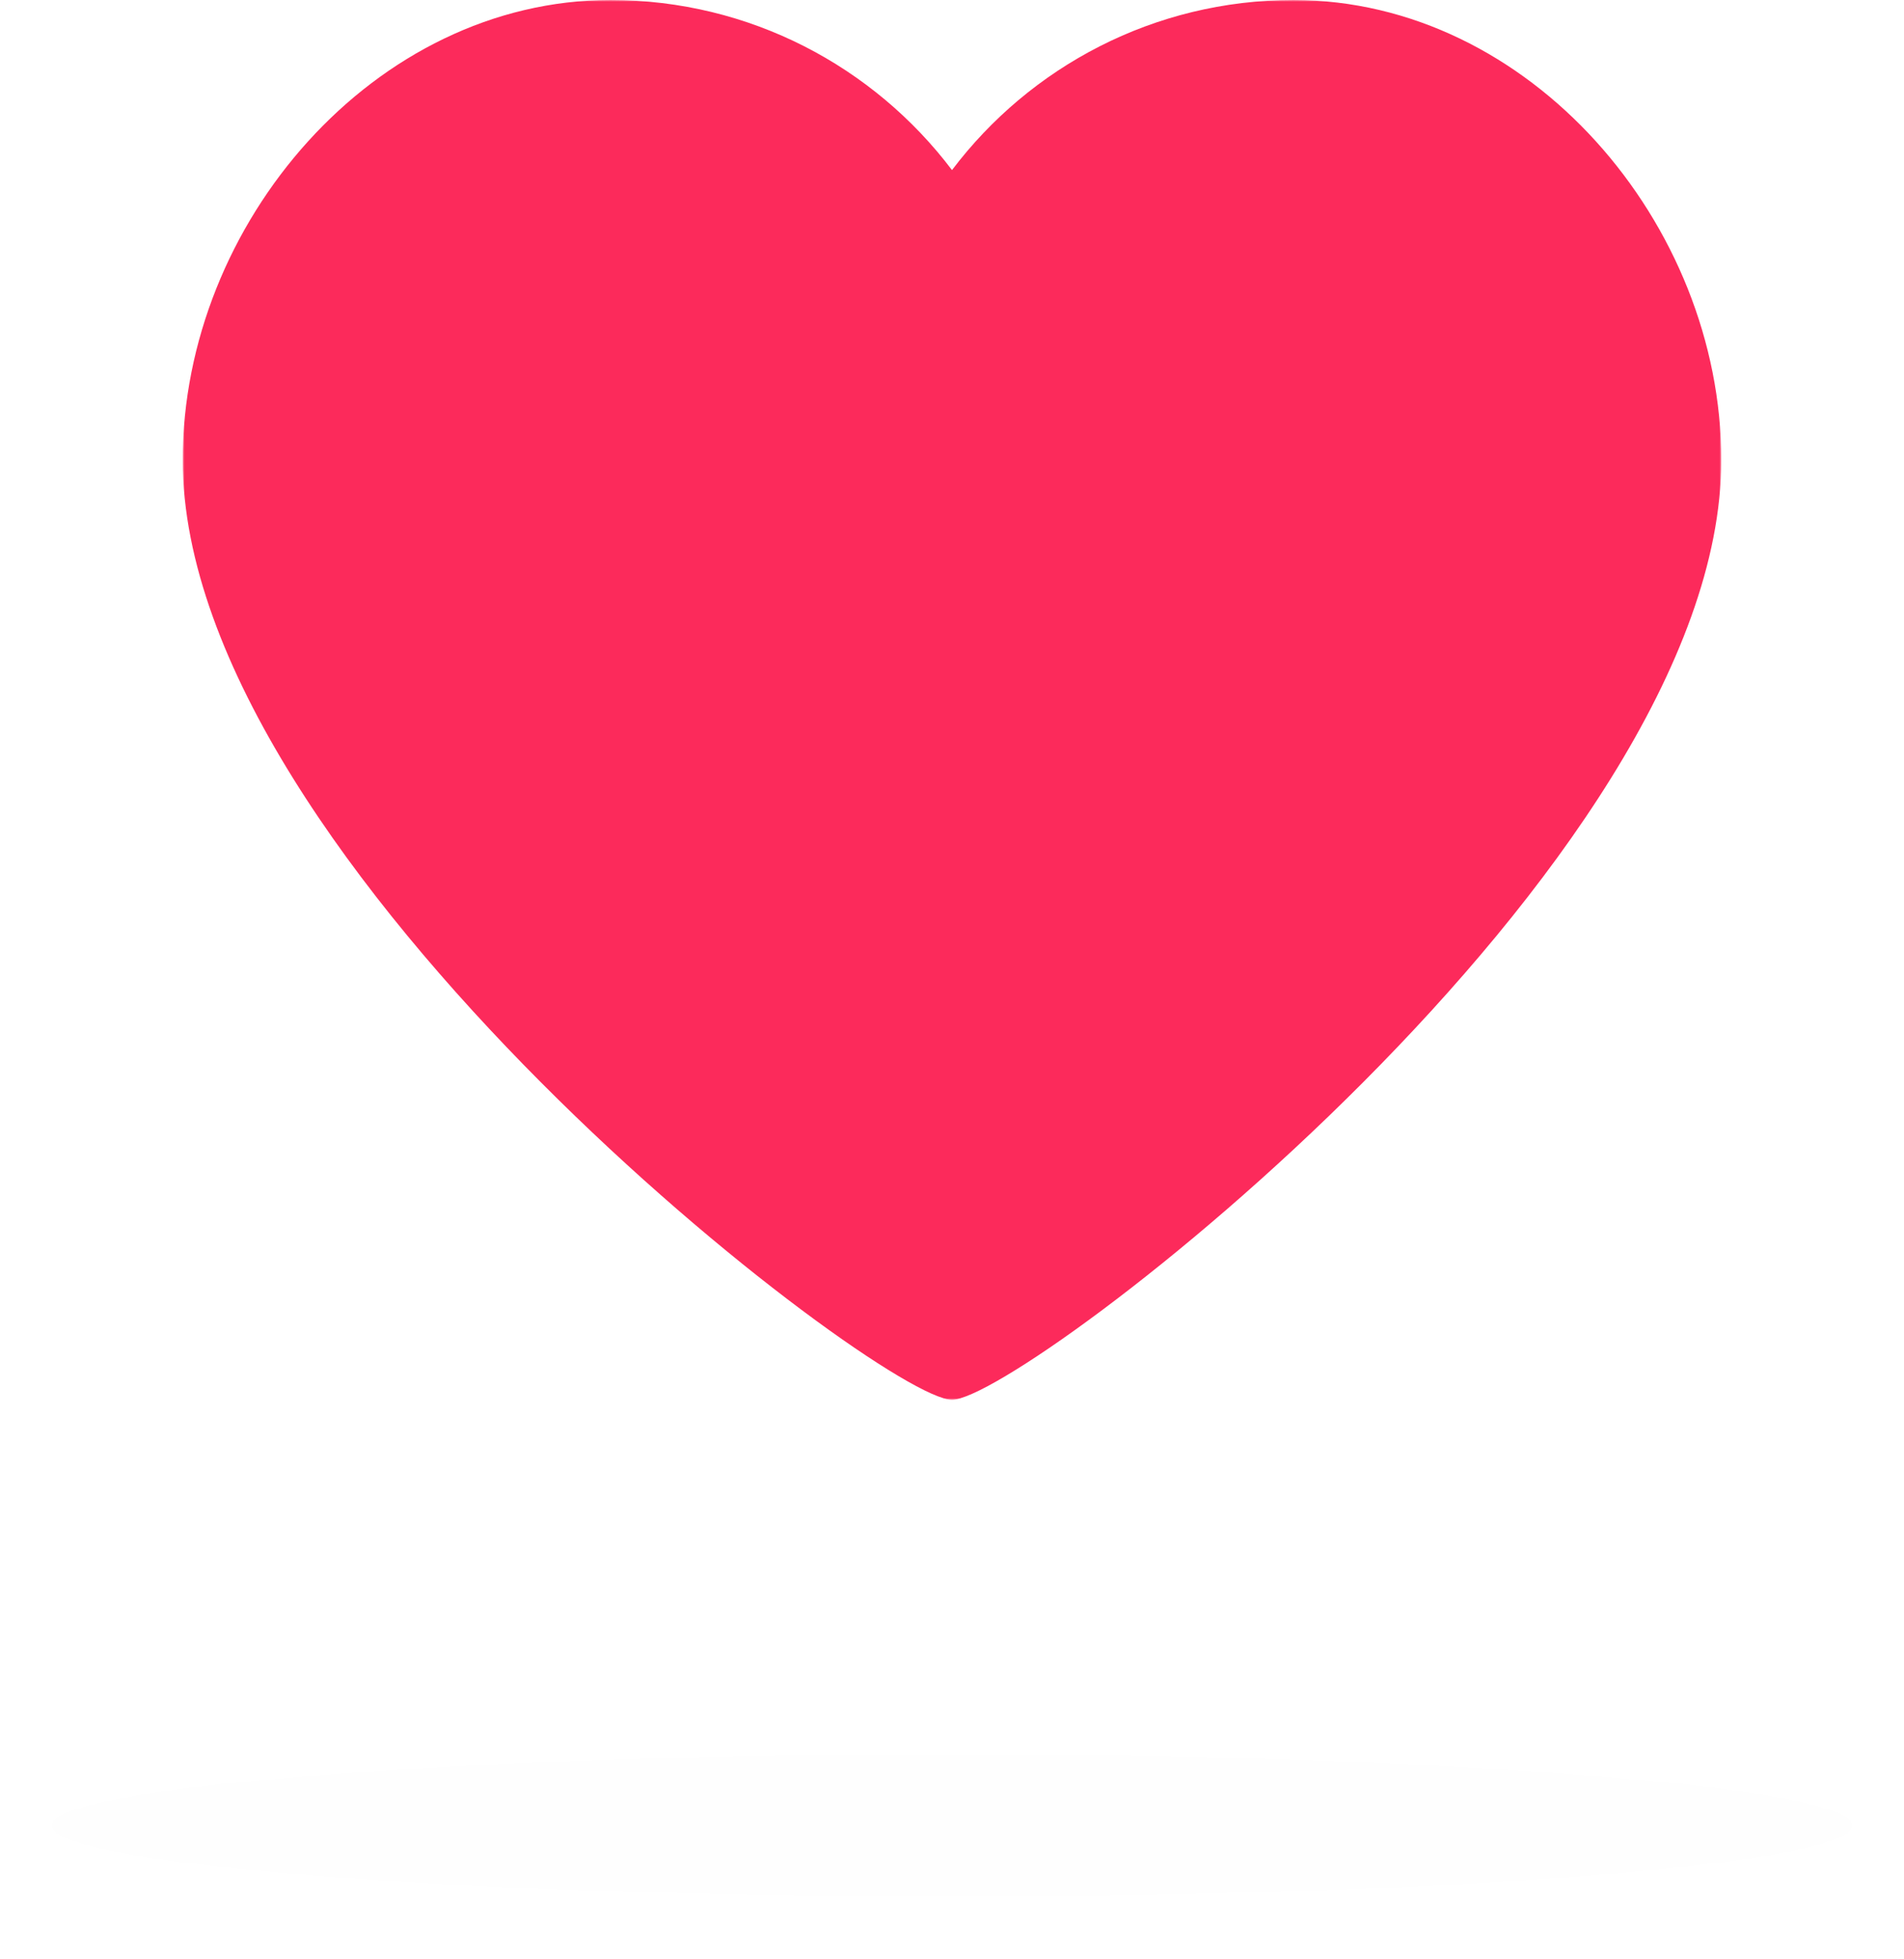 <?xml version="1.0" encoding="UTF-8"?>
<svg width="521px" height="536px" viewBox="0 0 521 536" version="1.1" xmlns="http://www.w3.org/2000/svg" xmlns:xlink="http://www.w3.org/1999/xlink">
    <!-- Generator: Sketch 59.1 (86144) - https://sketch.com -->
    <title>img_tik_tok_heart</title>
    <desc>Created with Sketch.</desc>
    <defs>
        <polygon id="path-1" points="0 0 421 0 421 383 0 383"></polygon>
        <filter x="-3.9%" y="-49.6%" width="107.8%" height="199.2%" filterUnits="objectBoundingBox" id="filter-3">
            <feGaussianBlur stdDeviation="6.45" in="SourceGraphic"></feGaussianBlur>
        </filter>
    </defs>
    <g id="Page-1" stroke="none" stroke-width="1" fill="none" fill-rule="evenodd">
        <g id="Social-Media---Tik-Tok---Douyin" transform="translate(-135, -4132)">
            <g id="img_tik_tok_heart" transform="translate(149, 4132)">
                <g id="Group-3" transform="translate(36, 0)">
                    <mask id="mask-2" fill="white">
                        <use xlink:href="#path-1"></use>
                    </mask>
                    <g id="Clip-2"></g>
                    <path d="M303.934,0 C265.764,0 231.868,18.274 210.5,46.537 C189.127,18.274 155.236,0 117.066,0 C52.41,0 0,61.22 0,125.859 C0,236.858 190.969,383 210.5,383 C230.026,383 421,236.858 421,125.859 C421,61.22 368.585,0 303.934,0" id="Fill-1" fill="#FC2A5B" mask="url(#mask-2)"></path>
                </g>
                <ellipse id="Oval-4" fill="#000000" opacity="0.05" filter="url(#filter-3)" cx="246.5" cy="499.5" rx="246.5" ry="19.5"></ellipse>
            </g>
        </g>
    </g>
</svg>